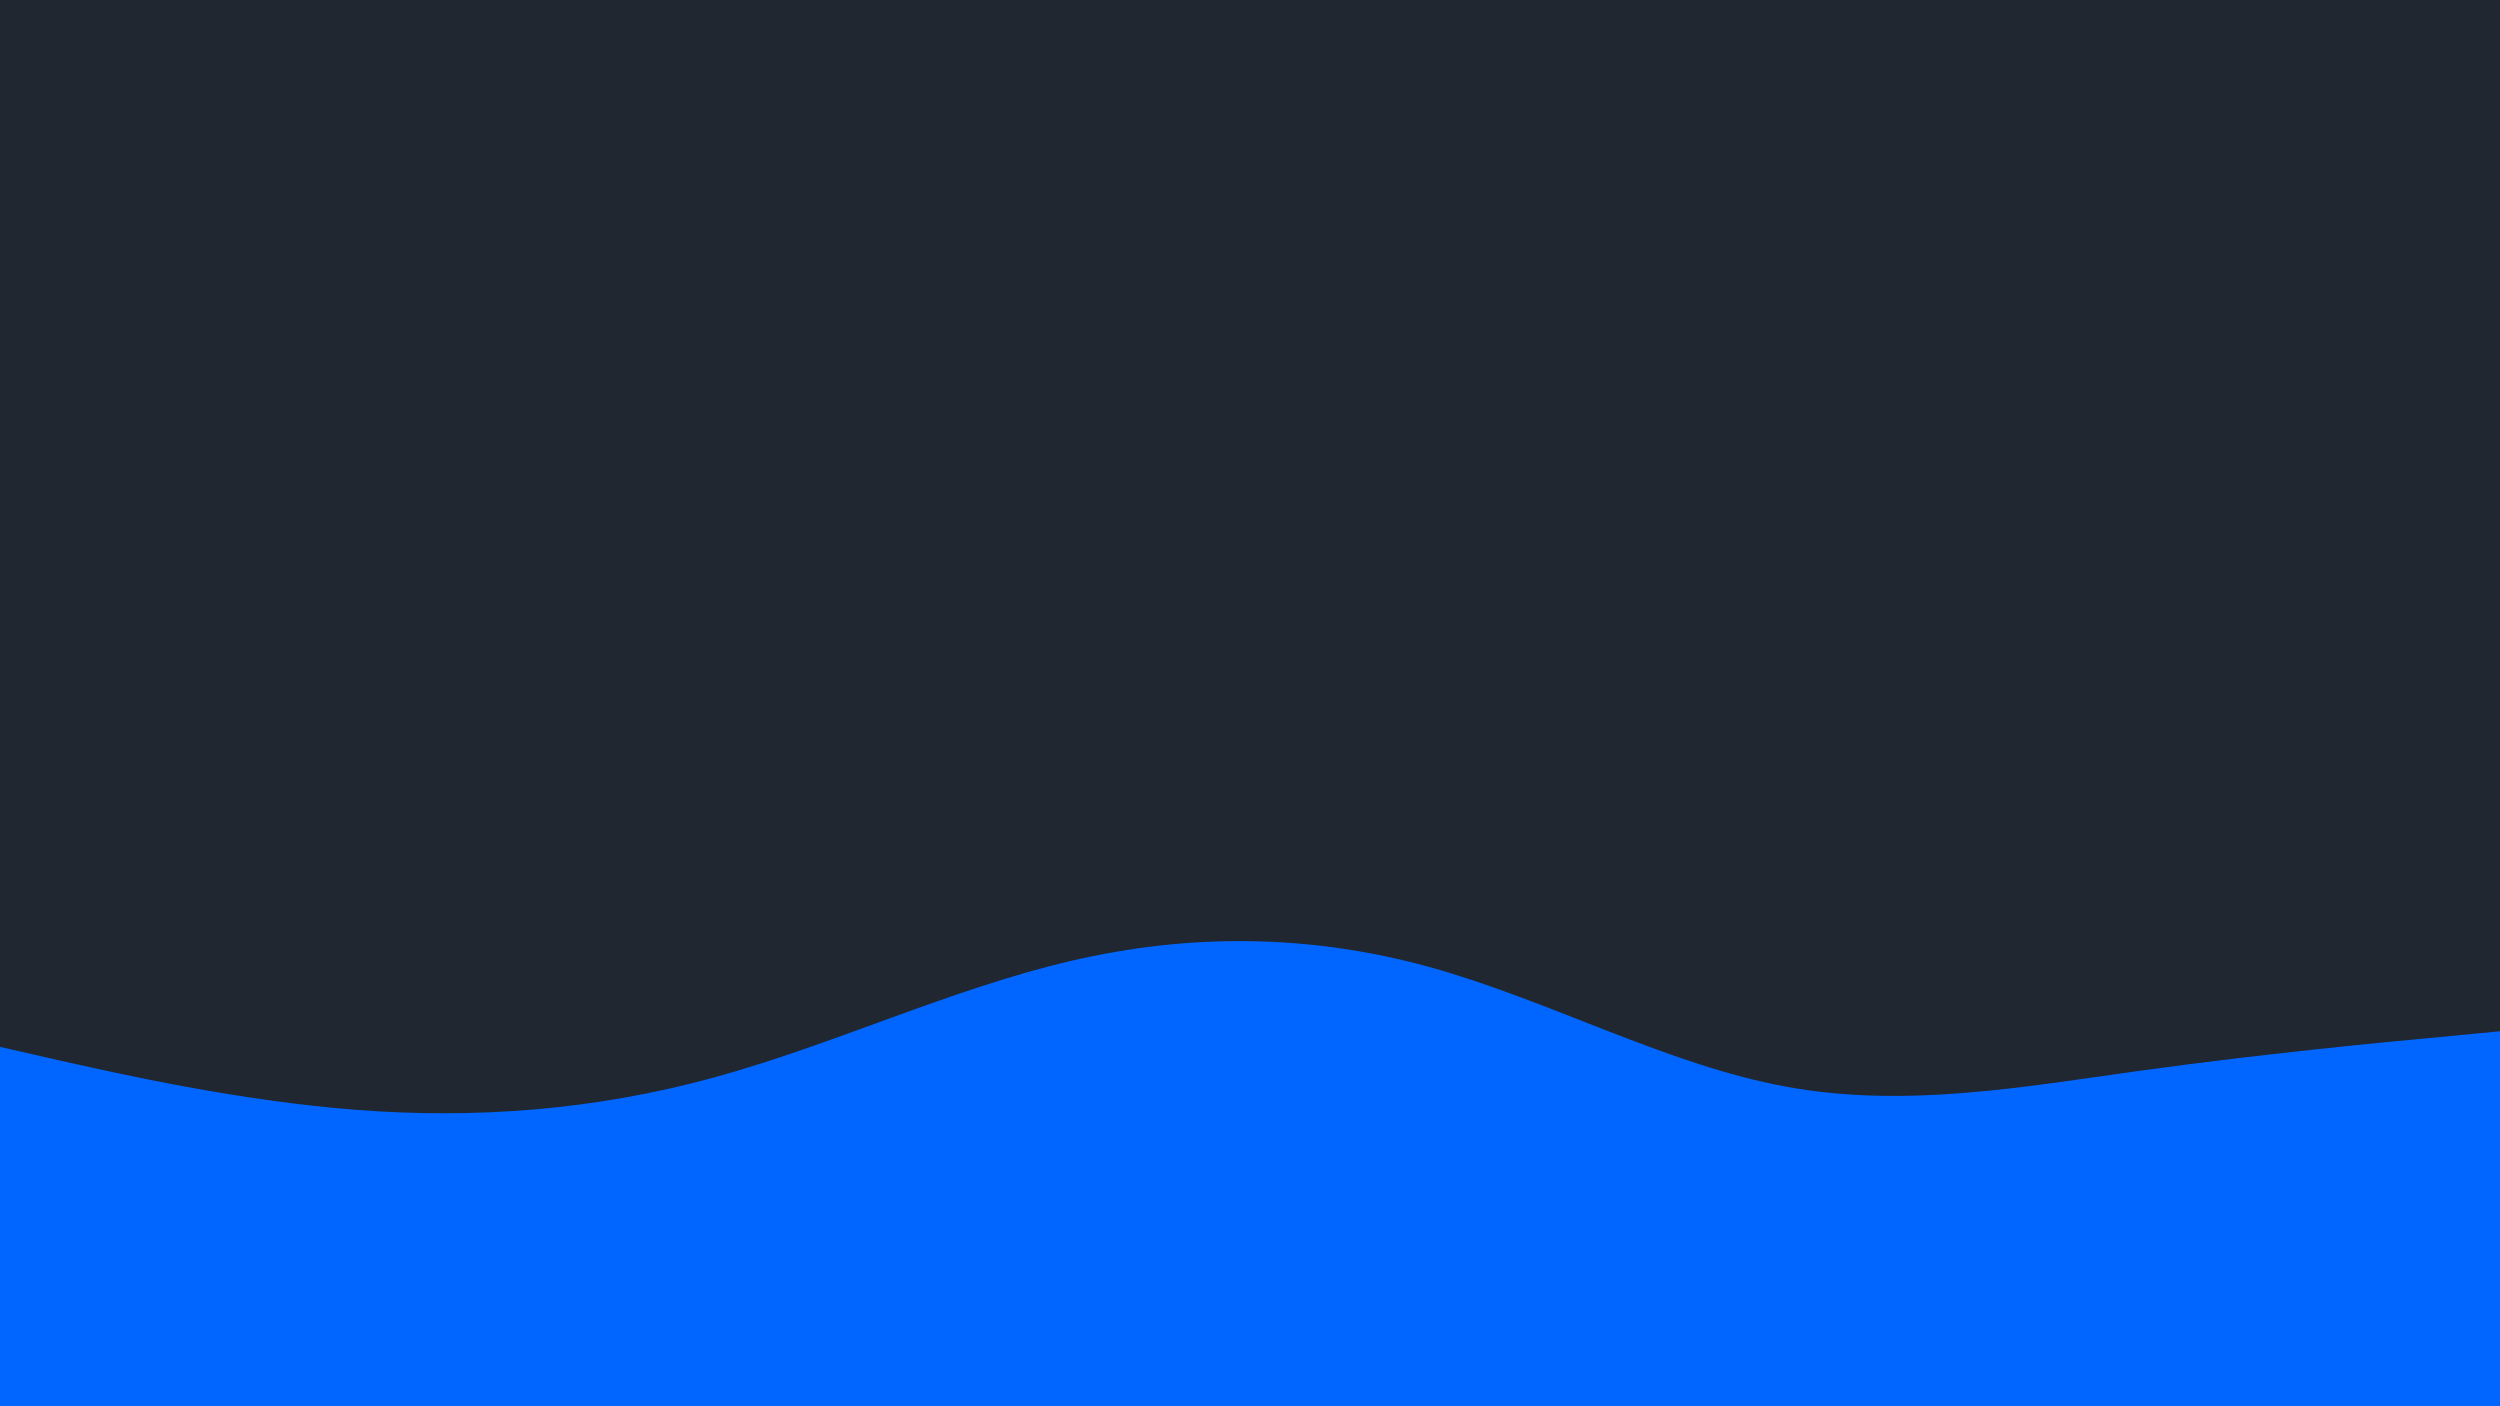 <svg id="visual" viewBox="0 0 960 540" width="960" height="540" xmlns="http://www.w3.org/2000/svg" xmlns:xlink="http://www.w3.org/1999/xlink" version="1.1"><rect x="0" y="0" width="960" height="540" fill="#202731"></rect><path d="M0 402L22.8 407.2C45.7 412.3 91.3 422.7 137 426.2C182.7 429.7 228.3 426.3 274 413.8C319.7 401.3 365.3 379.7 411.2 369C457 358.3 503 358.7 548.8 371.3C594.7 384 640.3 409 686 417.3C731.7 425.7 777.3 417.3 823 411C868.7 404.7 914.3 400.3 937.2 398.2L960 396L960 541L937.2 541C914.3 541 868.7 541 823 541C777.3 541 731.7 541 686 541C640.3 541 594.7 541 548.8 541C503 541 457 541 411.2 541C365.3 541 319.7 541 274 541C228.3 541 182.7 541 137 541C91.3 541 45.7 541 22.8 541L0 541Z" fill="#0066FF" stroke-linecap="round" stroke-linejoin="miter"></path></svg>